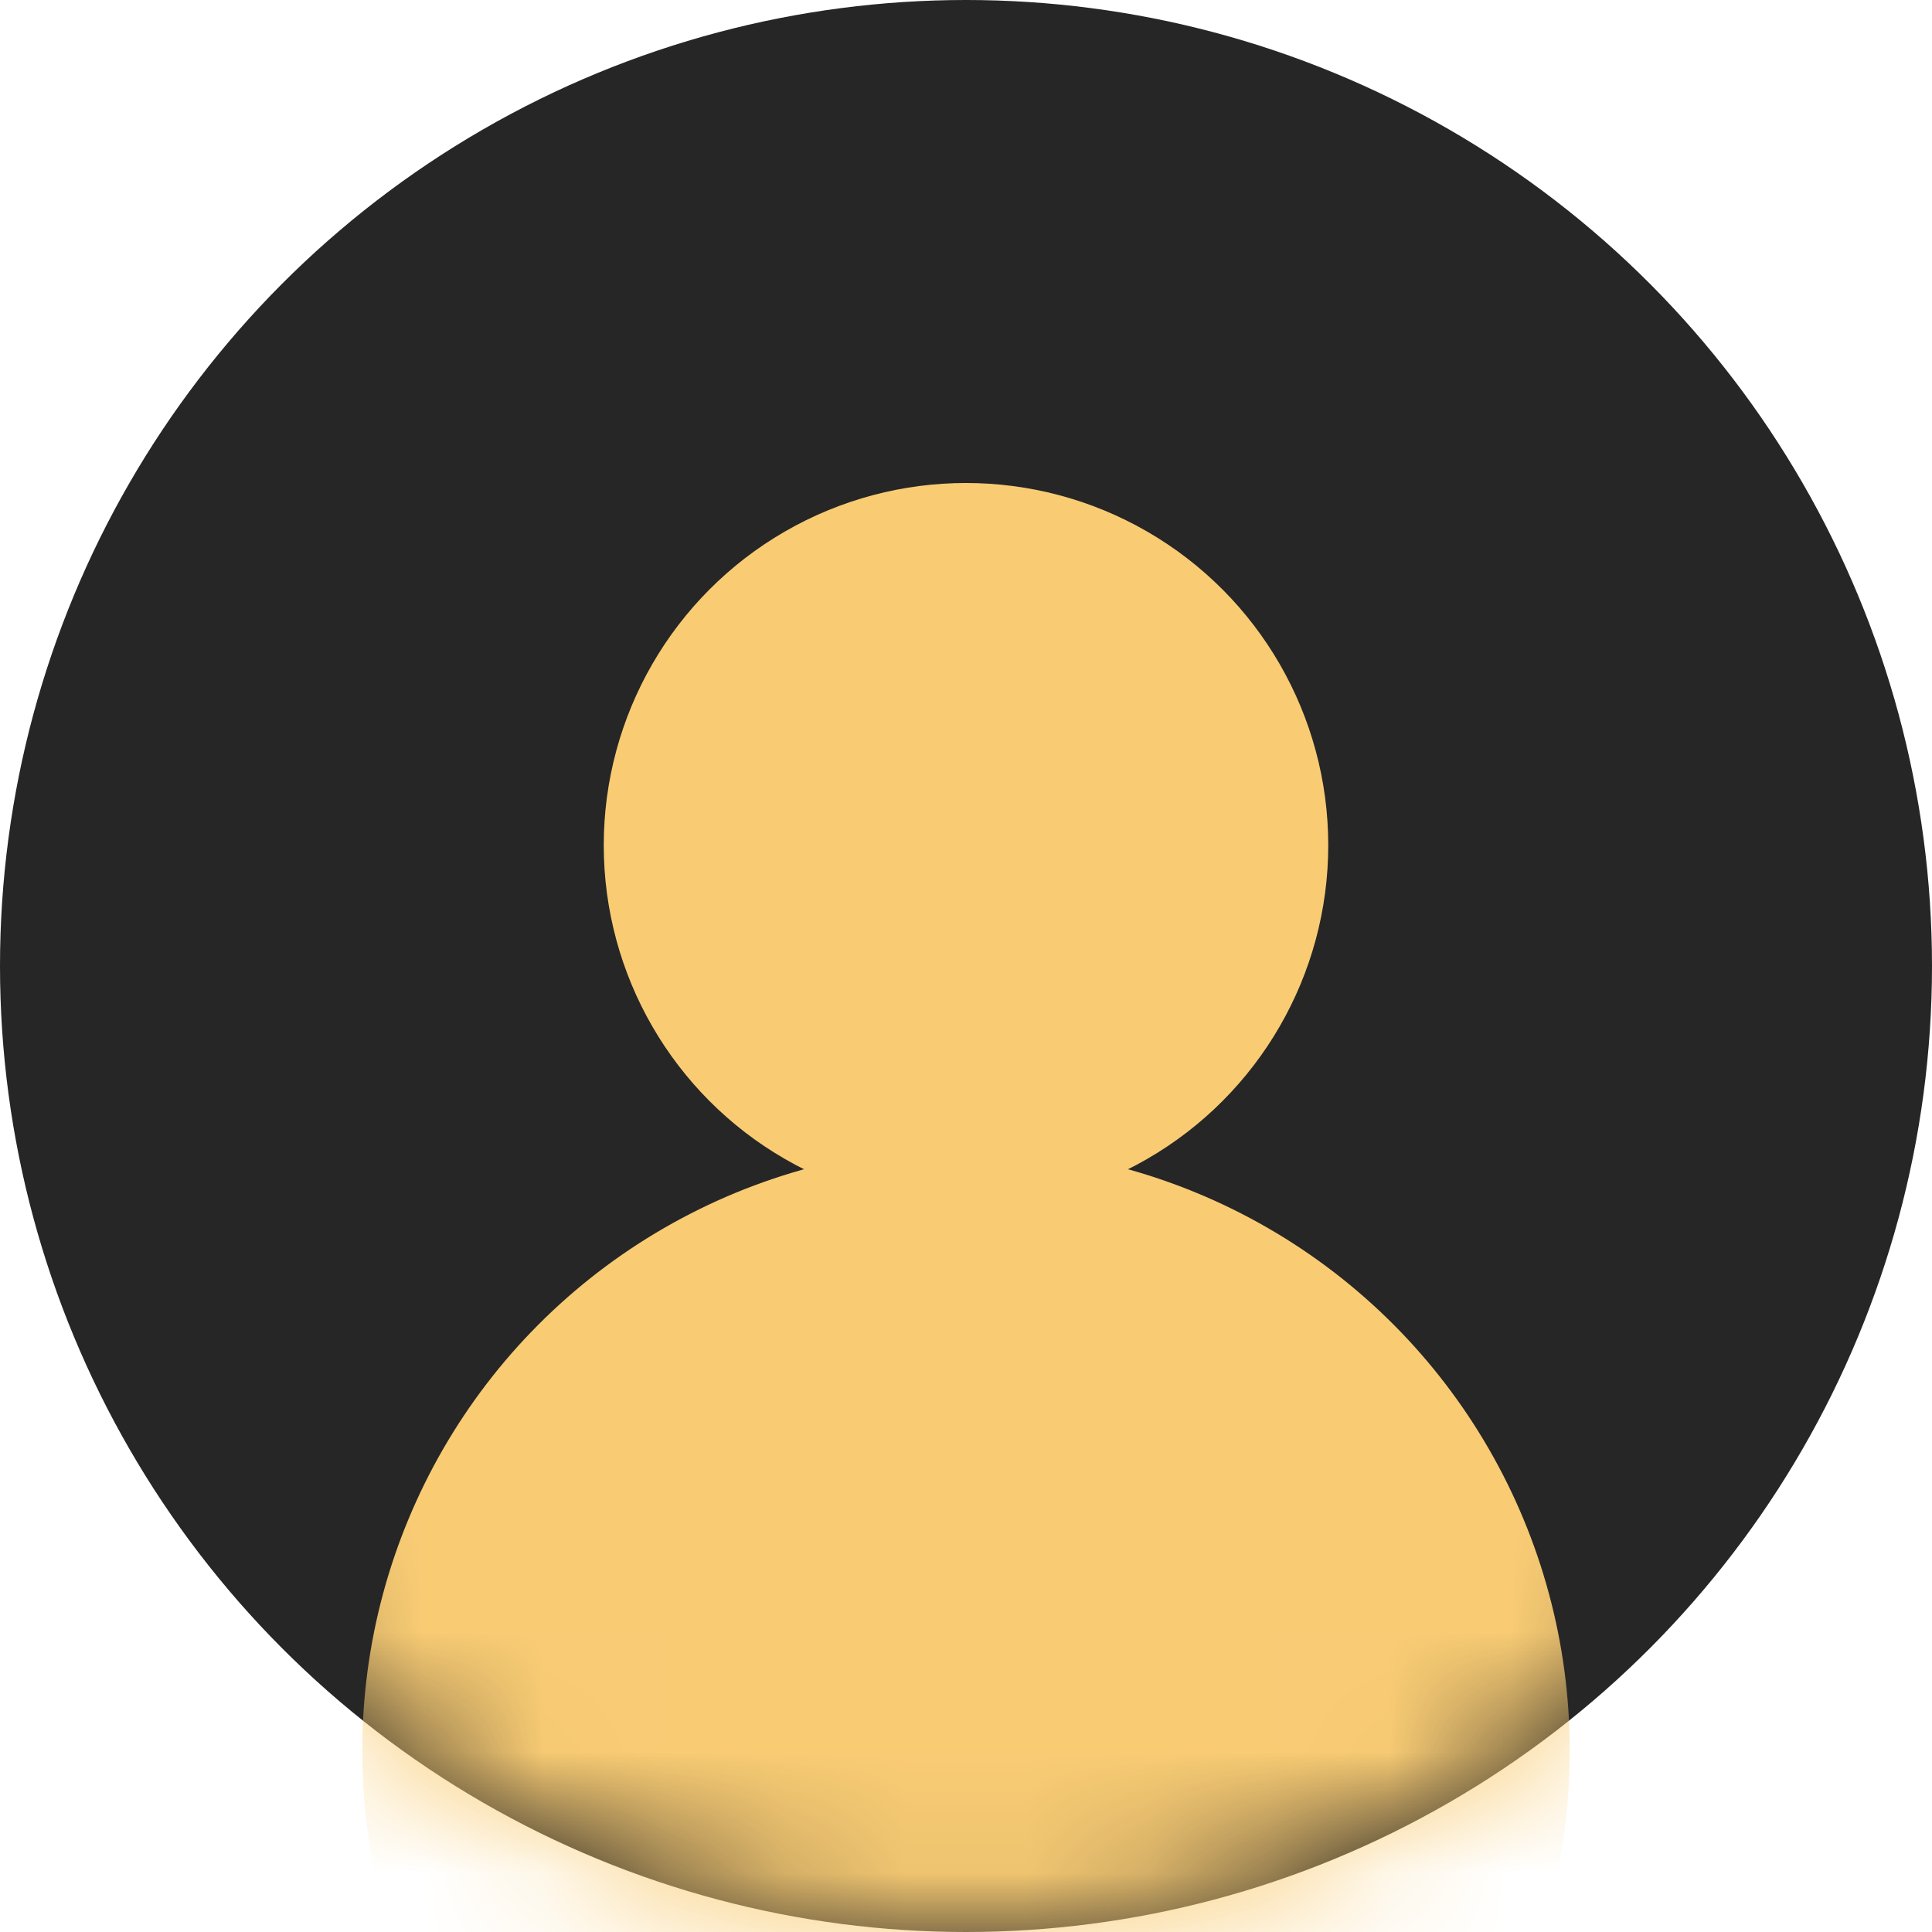 <?xml version="1.0" encoding="UTF-8" standalone="no"?>
<svg width="16px" height="16px" viewBox="0 0 16 16" version="1.1" xmlns="http://www.w3.org/2000/svg" xmlns:xlink="http://www.w3.org/1999/xlink">
    <!-- Generator: Sketch 49.2 (51160) - http://www.bohemiancoding.com/sketch -->
    <title>icon_glry</title>
    <desc>Created with Sketch.</desc>
    <defs>
        <circle id="path-1" cx="8" cy="8" r="8"></circle>
    </defs>
    <g id="icon_glry" stroke="none" stroke-width="1" fill="none" fill-rule="evenodd">
        <g id="Group">
            <mask id="mask-2" fill="white">
                <use xlink:href="#path-1"></use>
            </mask>
            <use id="Mask" fill="#262626" xlink:href="#path-1"></use>
            <circle id="Oval-5" fill="#F9CC74" mask="url(#mask-2)" cx="8" cy="7" r="3"></circle>
            <circle id="Oval-6" fill="#F9CC74" mask="url(#mask-2)" cx="8" cy="14.5" r="5"></circle>
        </g>
    </g>
</svg>